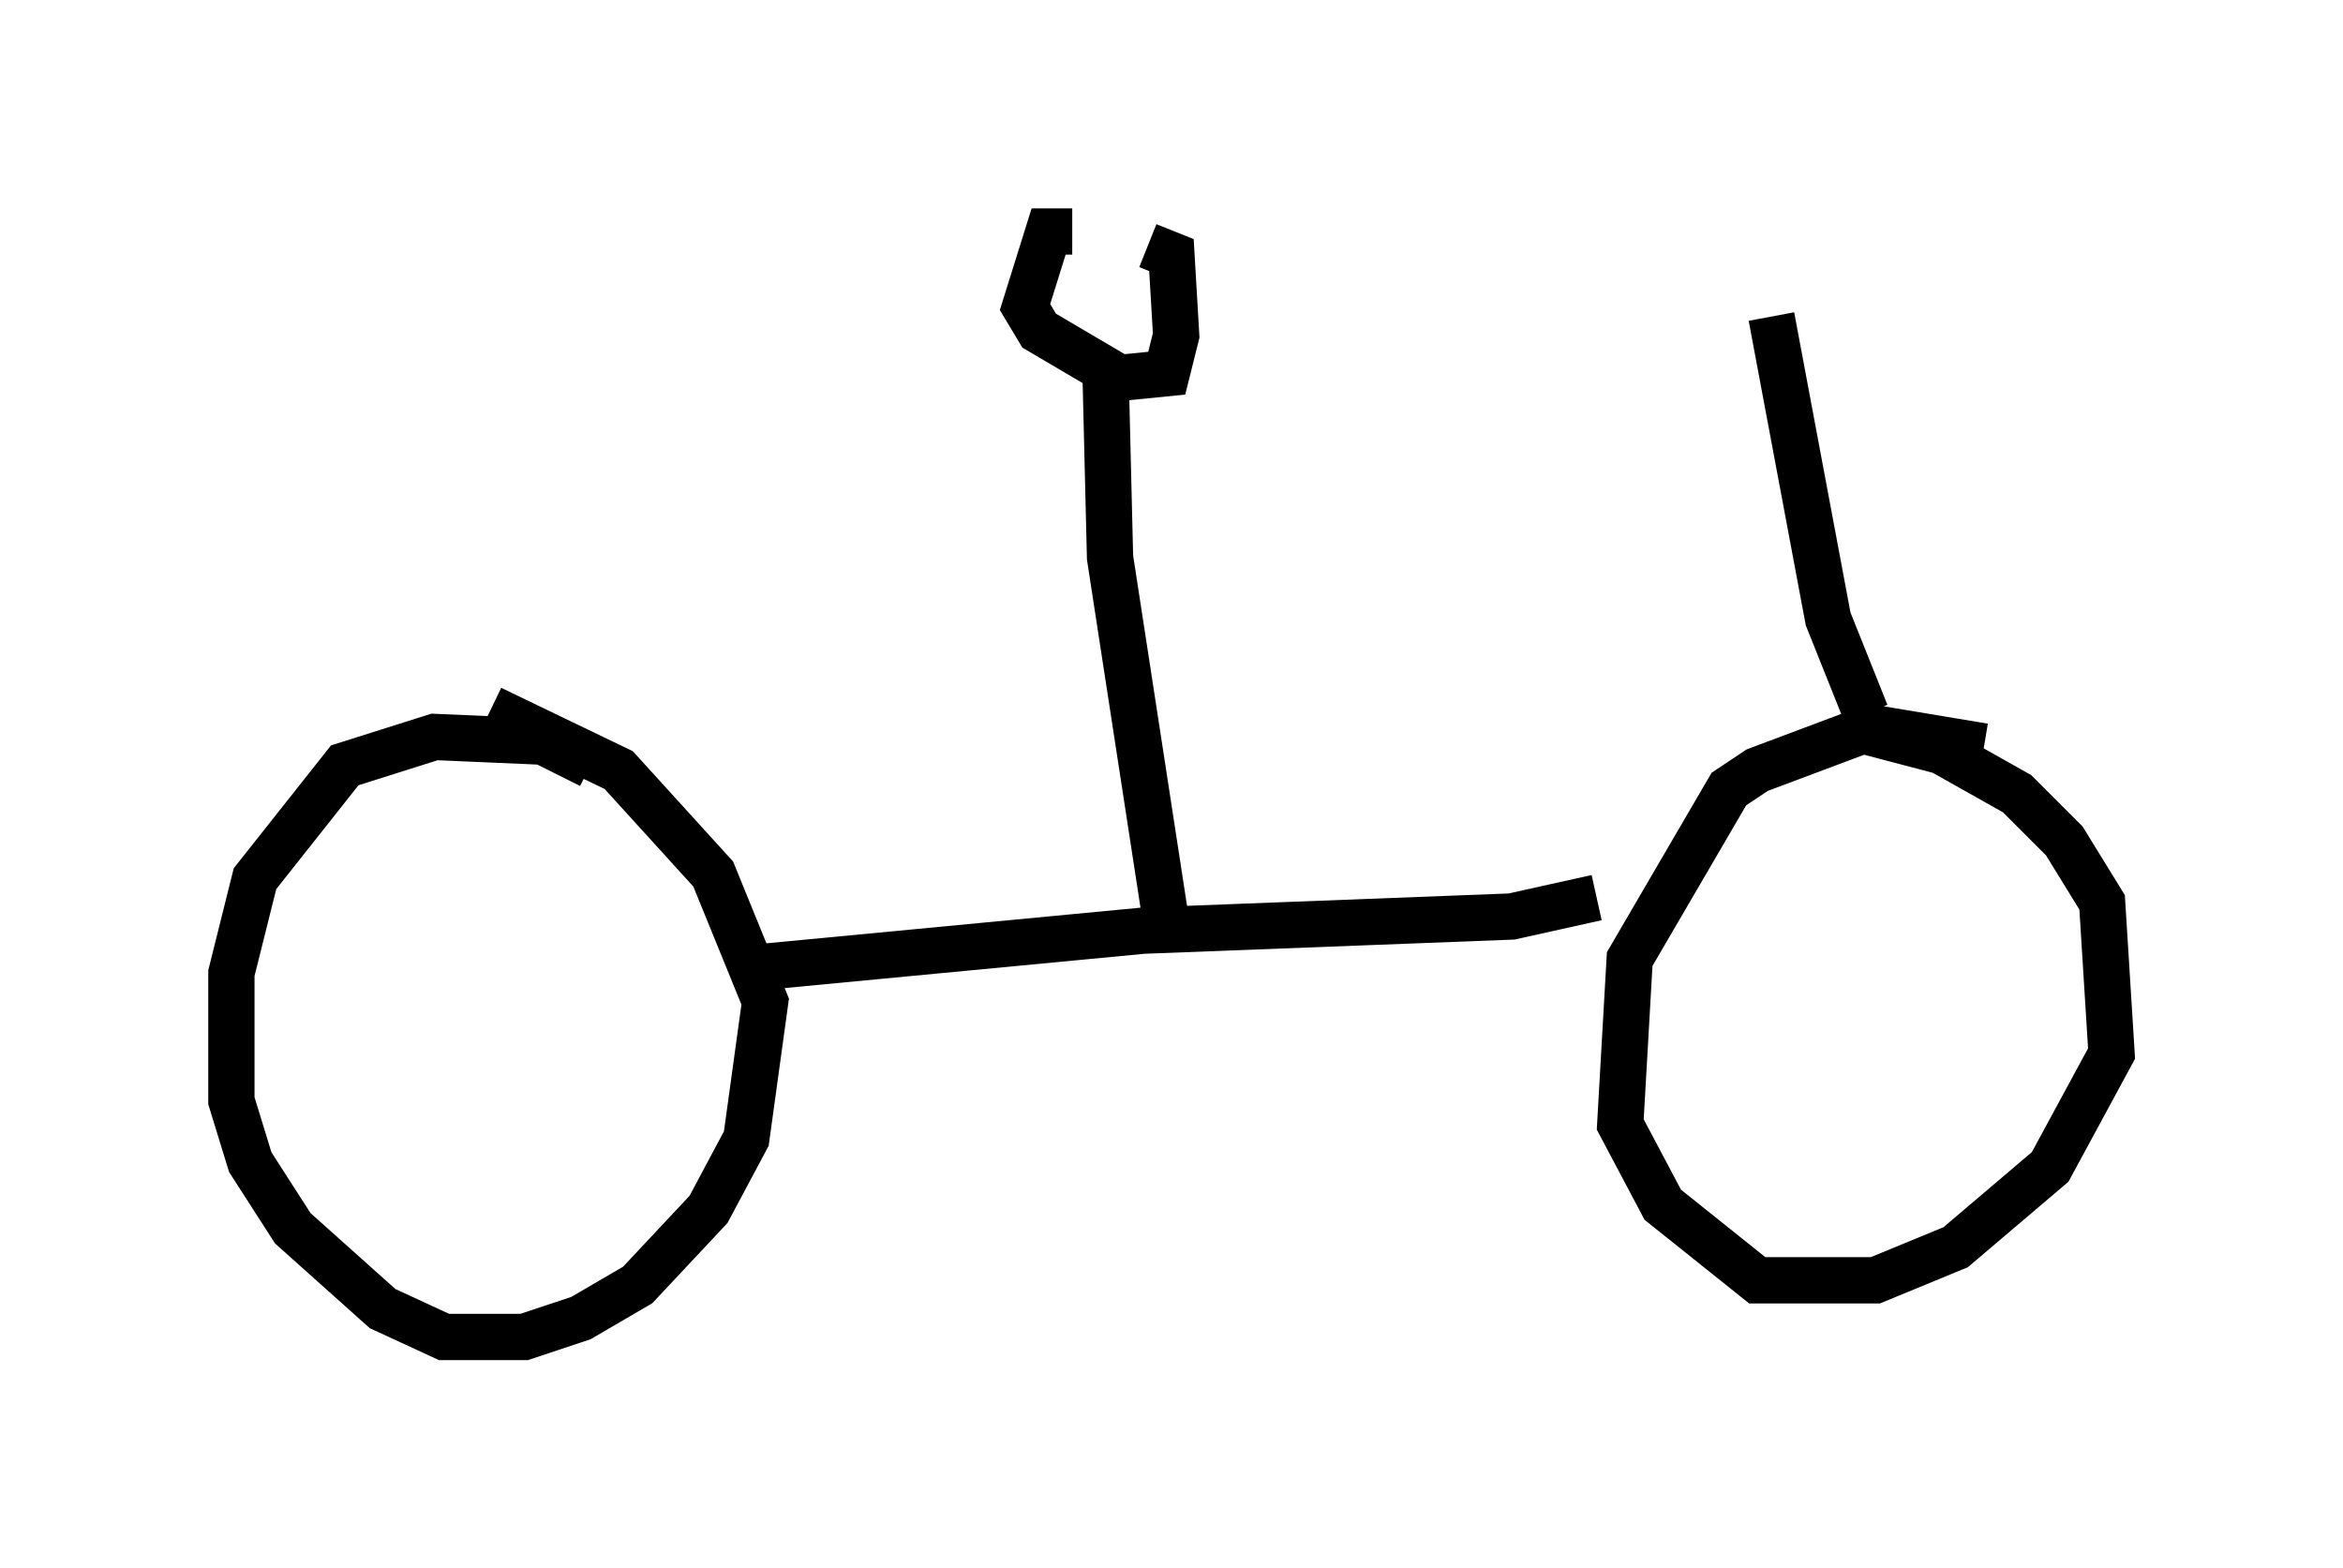 <?xml version="1.0" encoding="utf-8" ?>
<svg baseProfile="full" height="33.888" version="1.1" width="50.63" xmlns="http://www.w3.org/2000/svg" xmlns:ev="http://www.w3.org/2001/xml-events" xmlns:xlink="http://www.w3.org/1999/xlink"><defs /><rect fill="white" height="33.888" width="50.63" x="0" y="0" /><path d="M13.065, 17.046 m-0.306, -0.51 l-1.021, -0.51 -2.348, -0.102 l-1.94, 0.613 -1.94, 2.45 l-0.51, 2.042 0.0, 2.756 l0.408, 1.327 0.919, 1.429 l1.94, 1.735 1.327, 0.613 l1.735, 0.0 1.225, -0.408 l1.225, -0.715 1.531, -1.633 l0.817, -1.531 0.408, -2.96 l-1.123, -2.756 -2.042, -2.246 l-2.756, -1.327 m32.259, 0.817 l-2.45, -0.408 -2.45, 0.919 l-0.613, 0.408 -2.144, 3.675 l-0.204, 3.573 0.919, 1.735 l2.042, 1.633 2.552, 0.0 l1.735, -0.715 2.042, -1.735 l1.327, -2.45 -0.204, -3.267 l-0.817, -1.327 -1.021, -1.021 l-1.633, -0.919 -1.94, -0.51 m-23.888, 5.206 l8.575, -0.817 7.963, -0.306 l1.838, -0.408 m-9.29, 0.613 l-1.225, -7.963 -0.102, -4.185 m16.436, 7.554 l-0.817, -2.042 -1.225, -6.533 m-15.109, -1.838 l-0.51, 0.0 -0.51, 1.633 l0.306, 0.51 1.735, 1.021 l1.021, -0.102 0.204, -0.817 l-0.102, -1.735 -0.51, -0.204 " fill="none" stroke="black" stroke-width="1" /></svg>